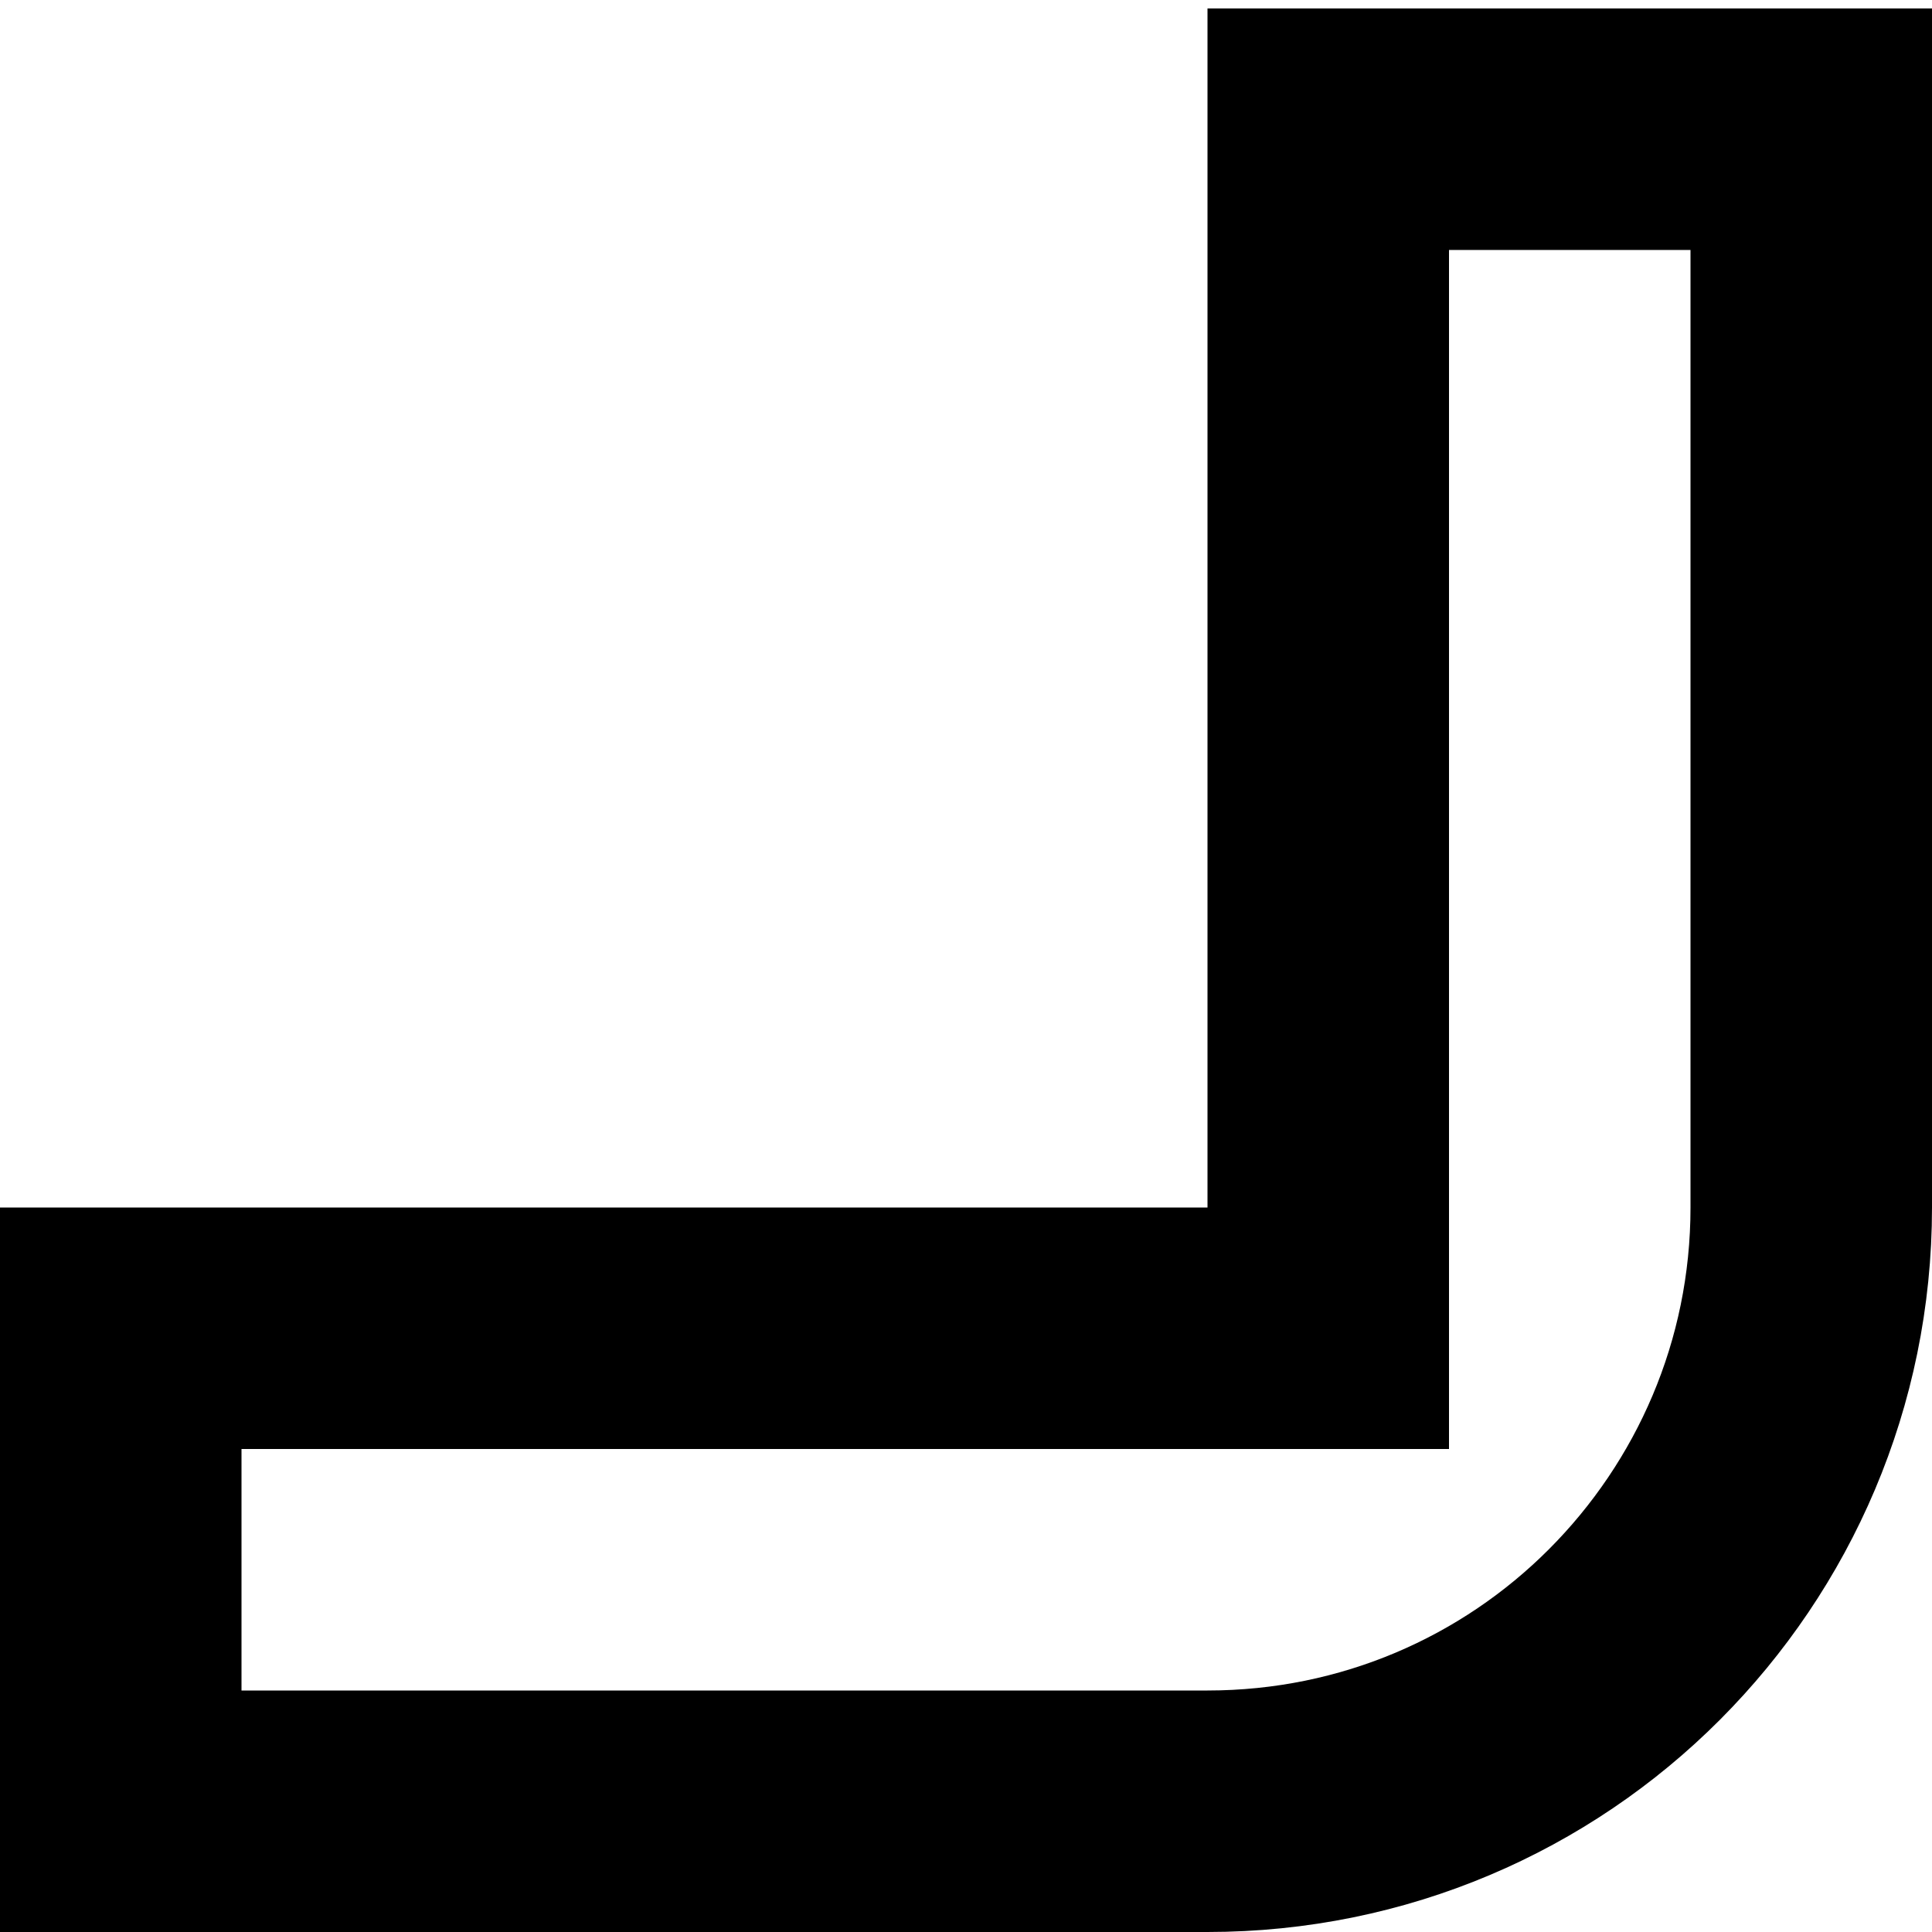 <svg height="8" viewBox="0 0 8 8" width="8" xmlns="http://www.w3.org/2000/svg"><path d="m290.5 635.535v4.465c0 .69-.28 1.315-.732 1.768s-1.077.732-1.768.732h-4.5v-2h5v-4.965z" fill="none" stroke="#000" transform="translate(-283 -635)"/></svg>